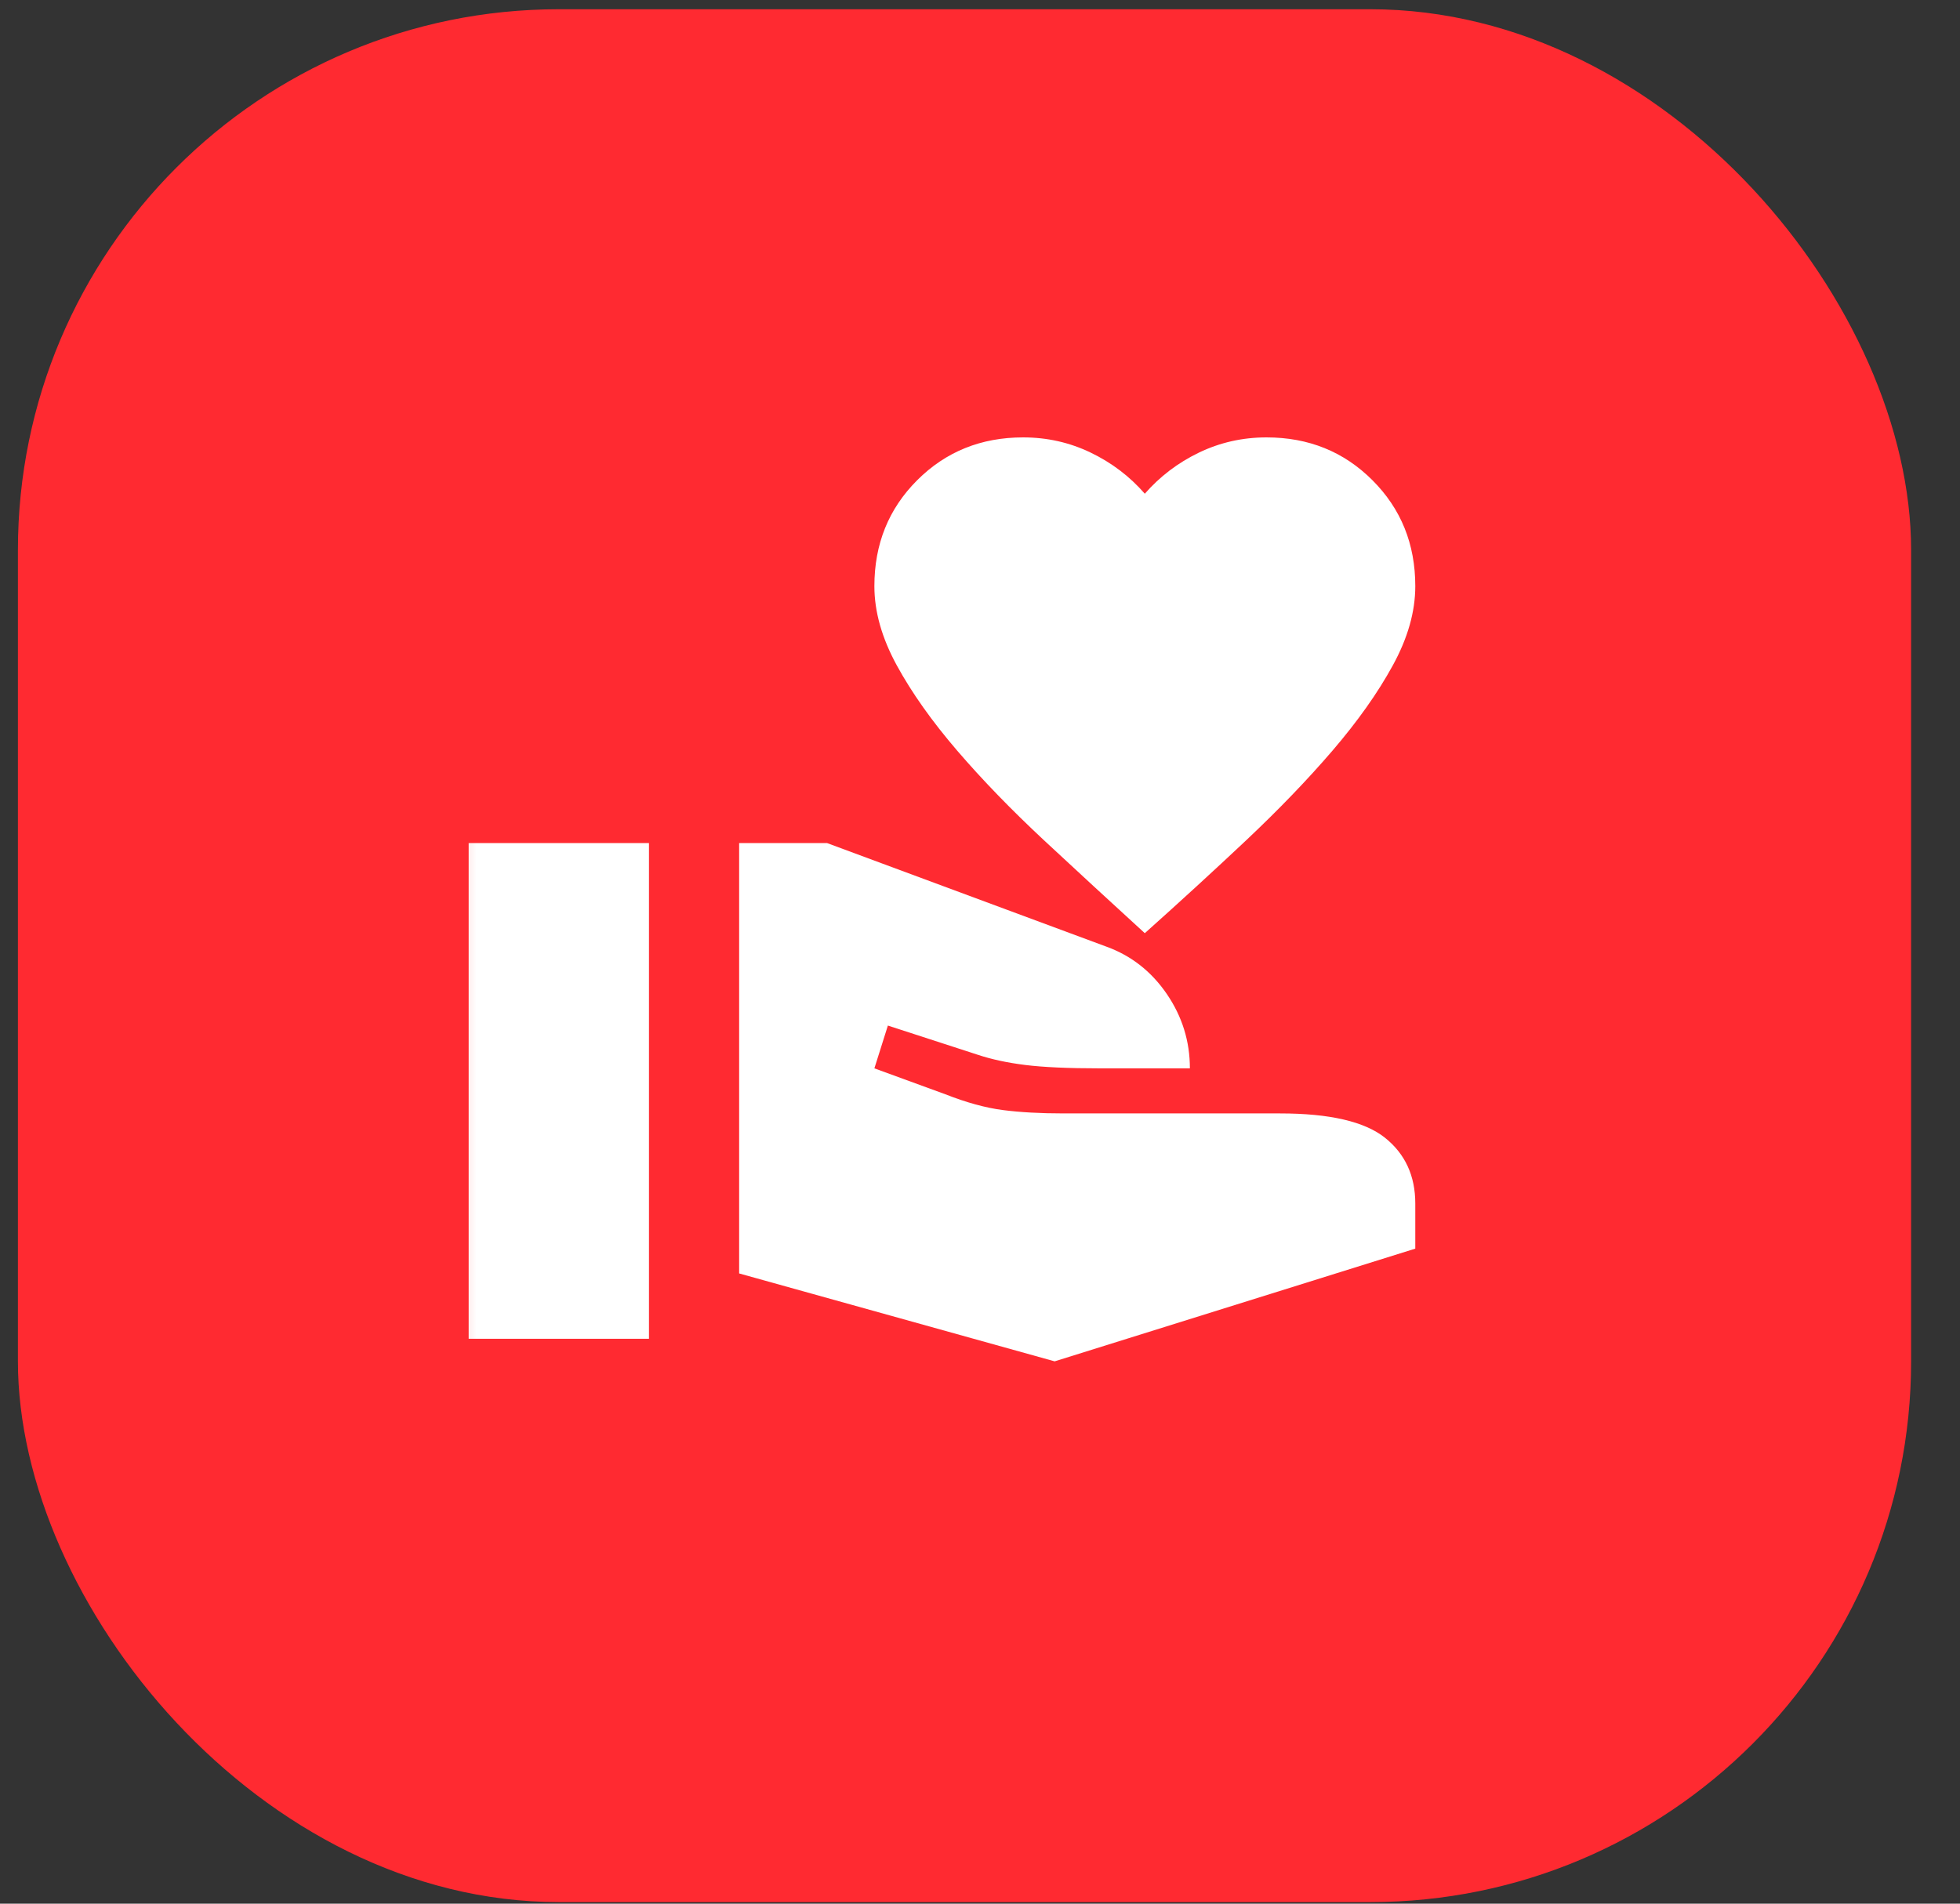 <svg width="35" height="34" viewBox="0 0 35 34" fill="none" xmlns="http://www.w3.org/2000/svg">
<rect x="0" y="0" width="35" height="34" fill="#333333" stroke="none"/>
<rect x="0.32" y="0.165" width="33.807" height="33.807" rx="9.659" fill="#FF2A31"/>
<mask id="mask0_48_583" style="mask-type:alpha" maskUnits="userSpaceOnUse" x="7" y="6" width="20" height="20">
<rect x="7.564" y="6.202" width="19.319" height="19.319" fill="#D9D9D9"/>
</mask>
<g mask="url(#mask0_48_583)">
<path d="M20.443 16.667C19.826 16.103 19.226 15.55 18.642 15.007C18.059 14.463 17.542 13.93 17.093 13.407C16.643 12.883 16.284 12.377 16.016 11.887C15.748 11.397 15.614 10.925 15.614 10.469C15.614 9.717 15.868 9.087 16.378 8.577C16.888 8.067 17.519 7.812 18.27 7.812C18.699 7.812 19.102 7.903 19.477 8.084C19.853 8.265 20.175 8.51 20.443 8.818C20.712 8.51 21.034 8.265 21.409 8.084C21.785 7.903 22.187 7.812 22.616 7.812C23.368 7.812 23.998 8.067 24.508 8.577C25.018 9.087 25.273 9.717 25.273 10.469C25.273 10.925 25.139 11.397 24.87 11.887C24.602 12.377 24.243 12.883 23.794 13.407C23.345 13.93 22.831 14.463 22.254 15.007C21.677 15.55 21.074 16.103 20.443 16.667ZM18.833 24.314L13.199 22.744V15.057H14.768L19.759 16.908C20.202 17.069 20.561 17.351 20.836 17.753C21.111 18.156 21.248 18.598 21.248 19.081H19.638C19.075 19.081 18.632 19.061 18.31 19.021C17.988 18.981 17.706 18.92 17.465 18.84L15.855 18.317L15.614 19.081L16.881 19.544C17.257 19.692 17.599 19.786 17.908 19.826C18.216 19.866 18.578 19.886 18.994 19.886H22.858C23.743 19.886 24.367 20.031 24.73 20.319C25.092 20.608 25.273 21 25.273 21.496V22.301L18.833 24.314ZM8.369 23.911V15.057H11.589V23.911H8.369Z" fill="white"/>
</g>
</svg>
